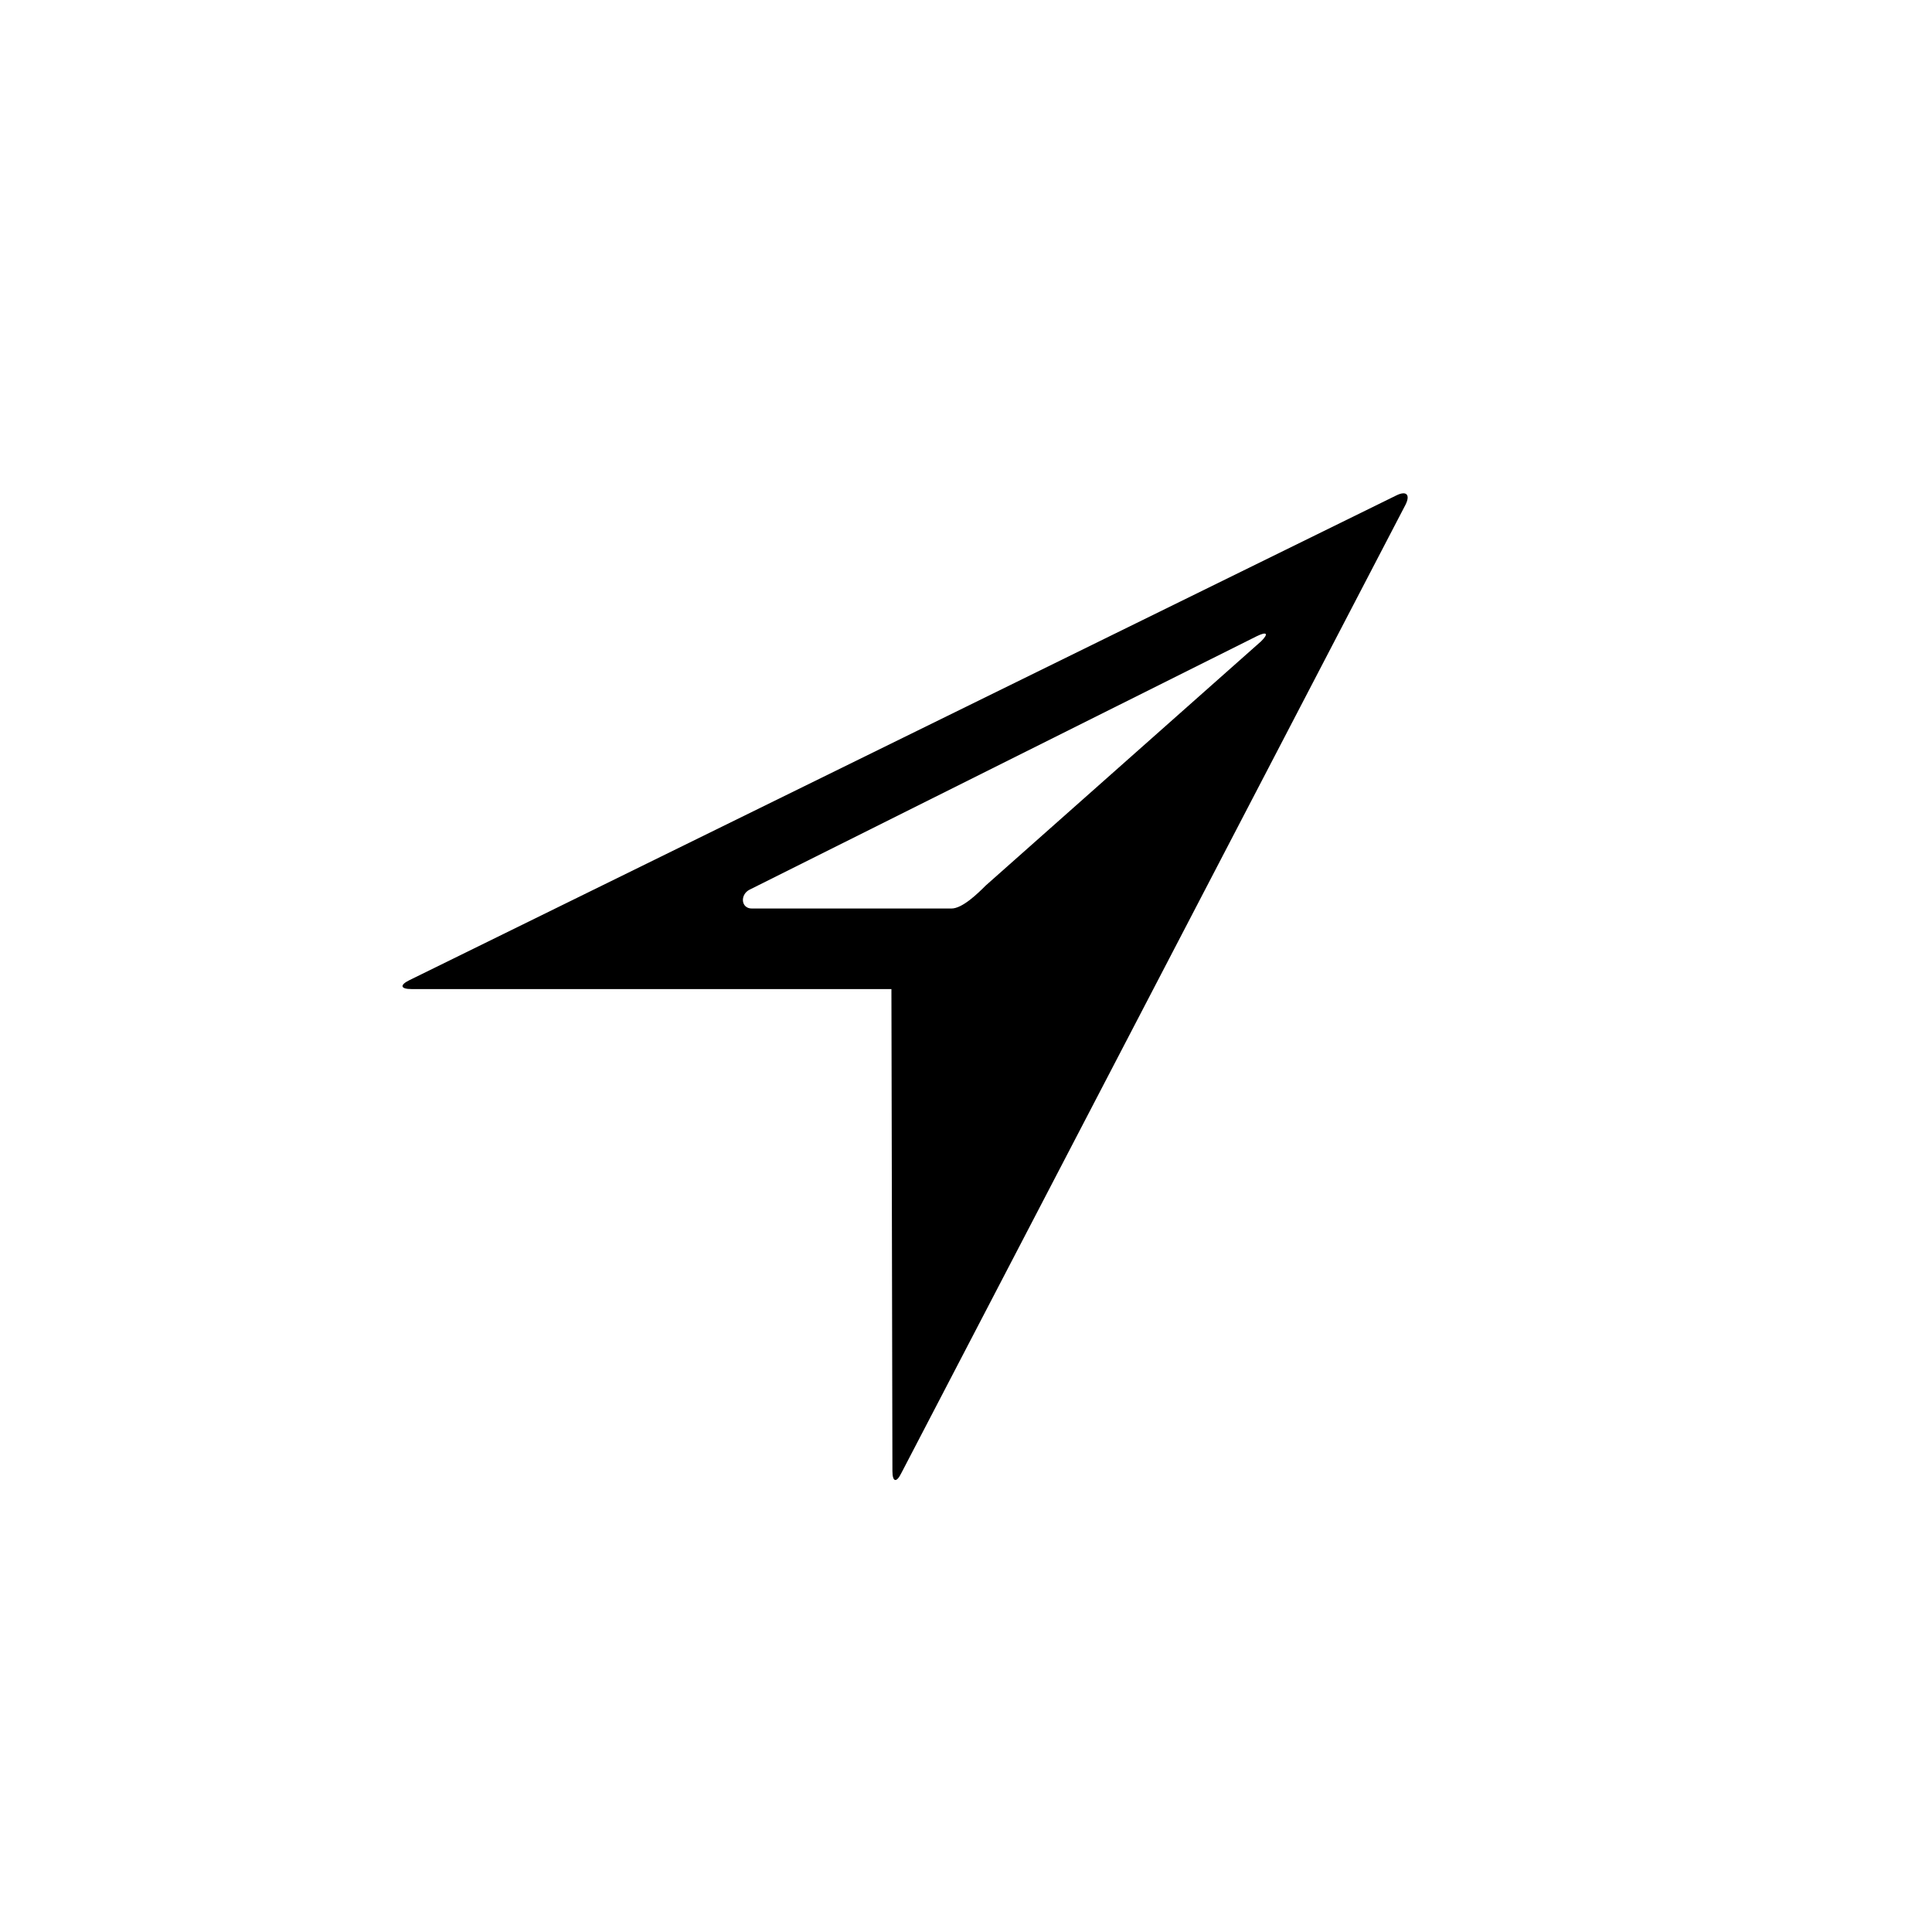 <?xml version="1.0" encoding="utf-8"?>
<!-- Generator: Adobe Illustrator 19.1.0, SVG Export Plug-In . SVG Version: 6.00 Build 0)  -->
<svg version="1.1" id="Layer_1" xmlns="http://www.w3.org/2000/svg" xmlns:xlink="http://www.w3.org/1999/xlink" x="0px" y="0px"
	 viewBox="0 0 48 48" style="enable-background:new 0 0 48 48;" xml:space="preserve">
<g id="direction_1_">
	<path d="M34.922,12.535c0.121-0.246,0.019-0.35-0.229-0.227L10.172,24.352c-0.247,0.121-0.225,0.221,0.051,0.221h11.924
		l0.025,11.975c0,0.275,0.1,0.298,0.221,0.051L34.922,12.535z M18.68,22.572c-0.275,0-0.299-0.35-0.052-0.471l12.597-6.295
		c0.246-0.121,0.304-0.07,0.109,0.125L24.491,22c-0.194,0.194-0.579,0.572-0.853,0.572H18.68z"/>
</g>
</svg>
